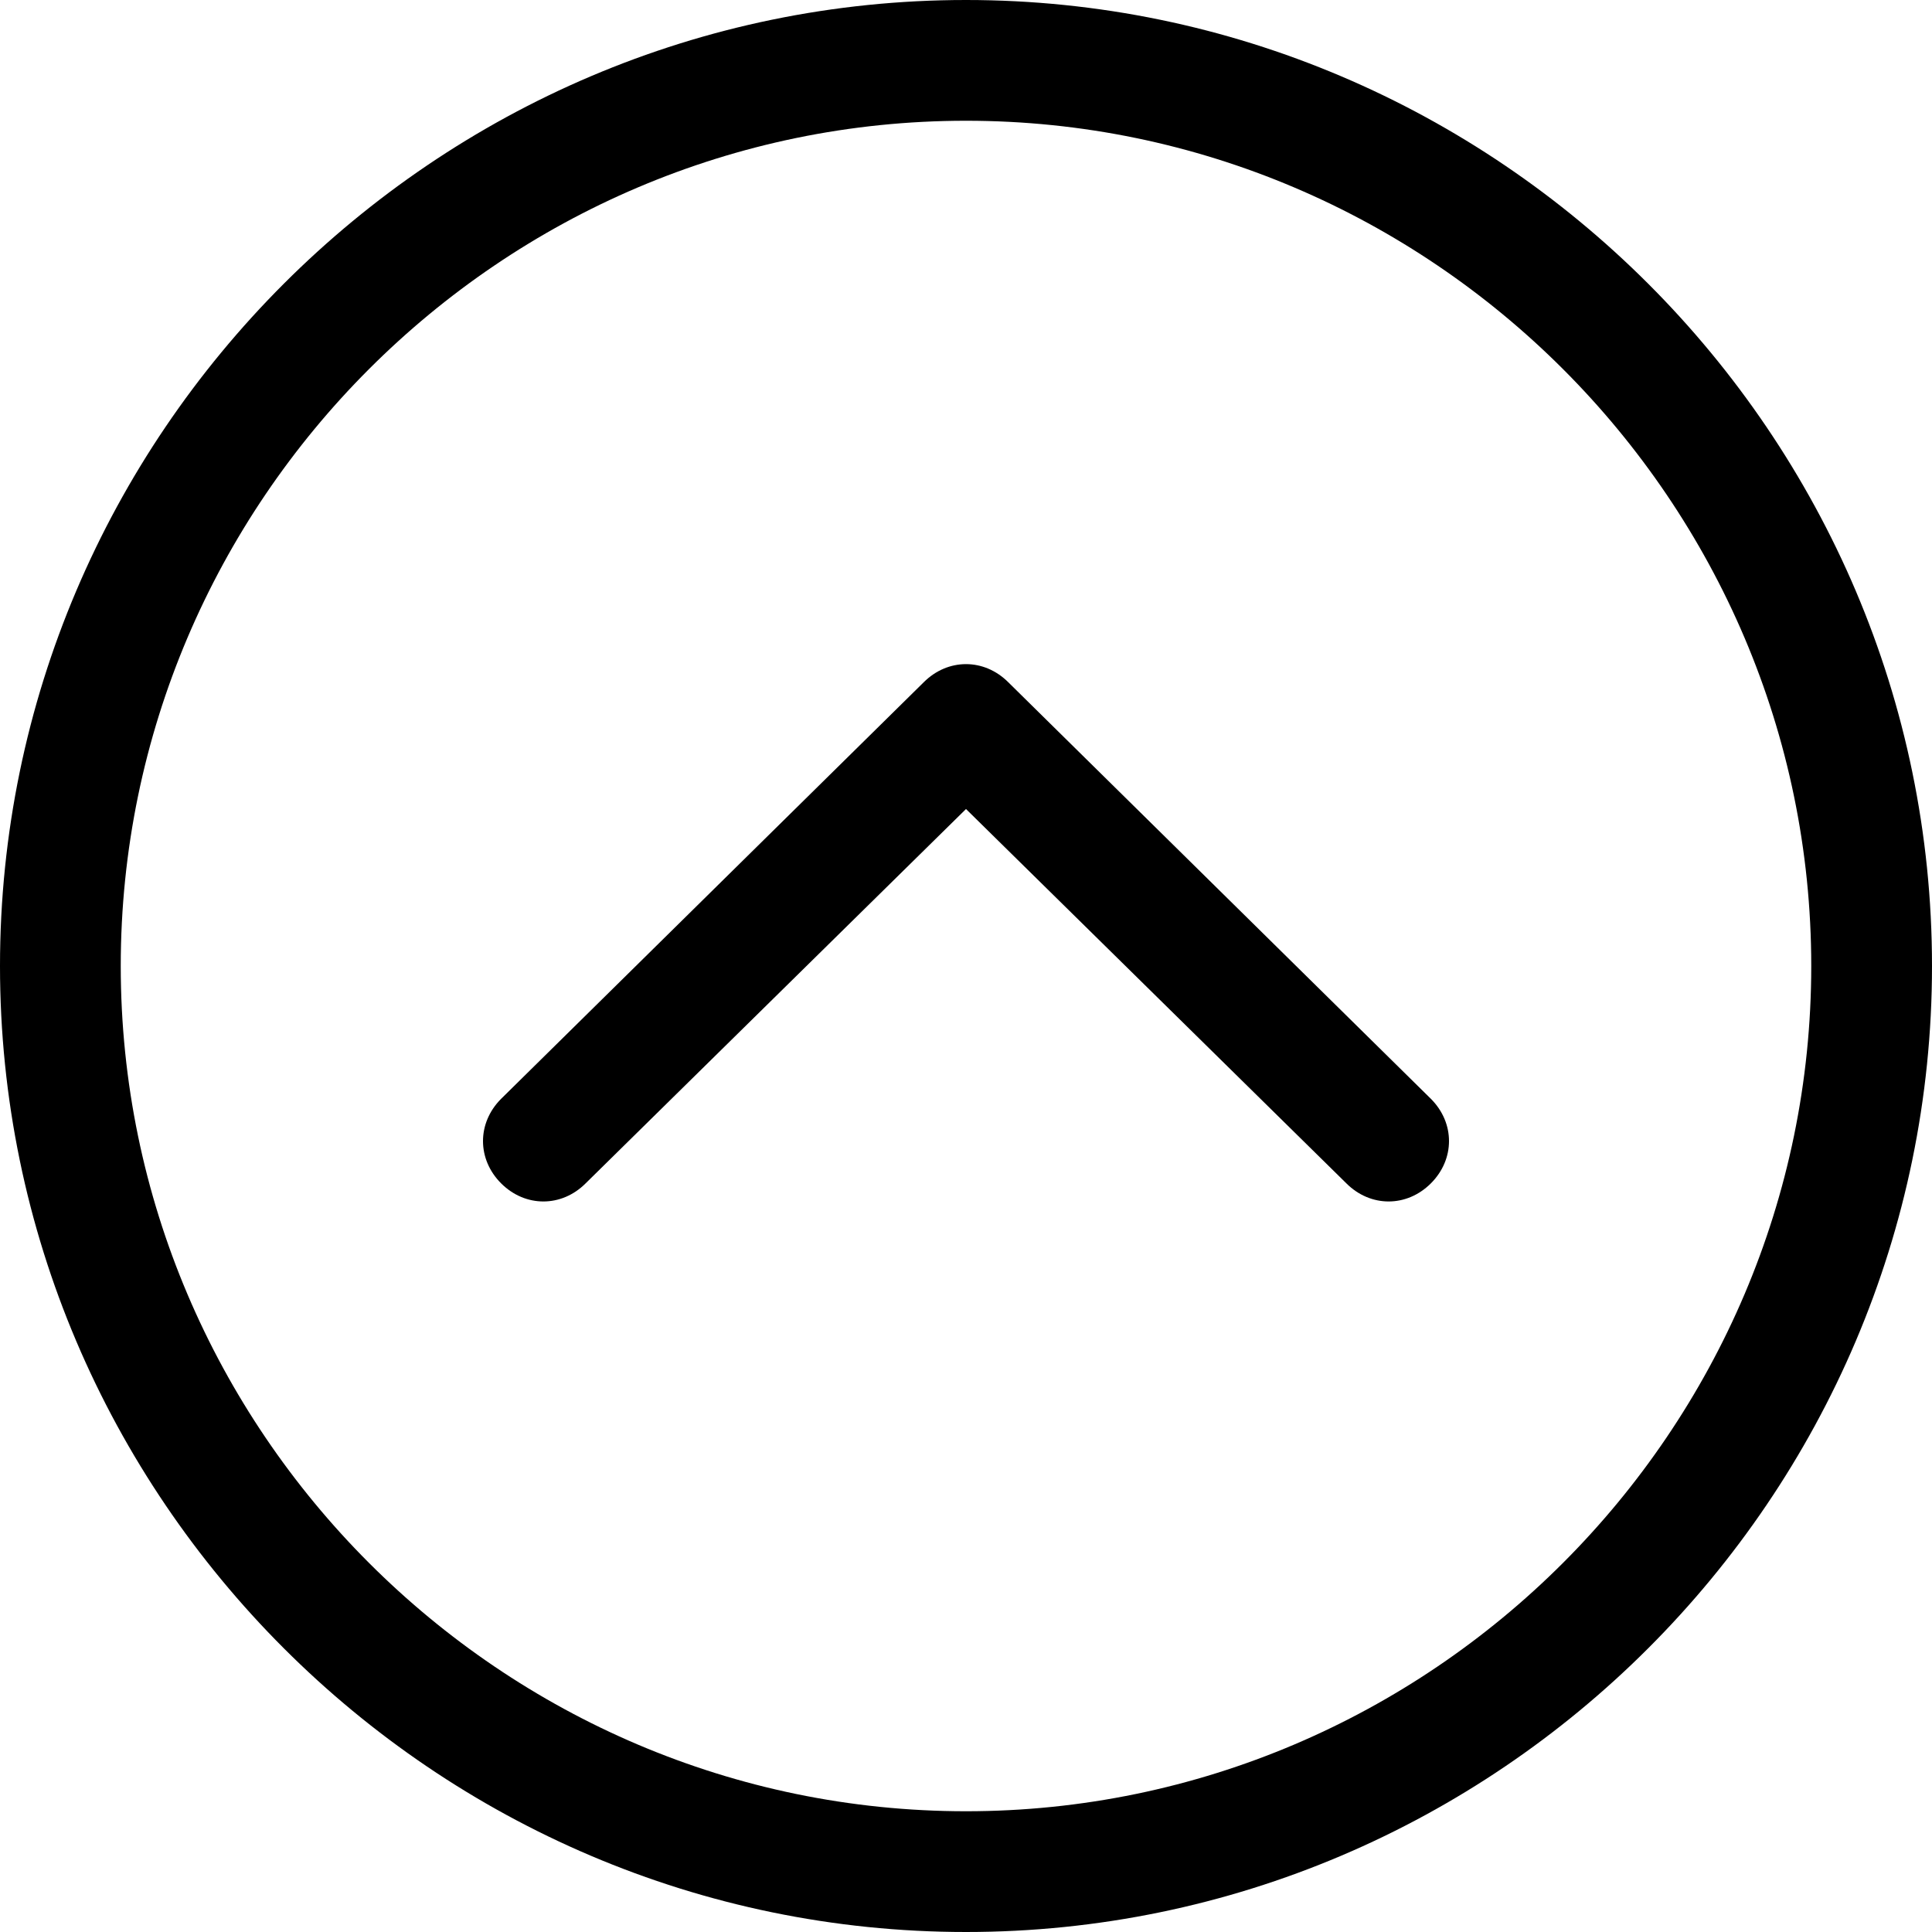 <?xml version="1.0" encoding="utf-8"?>
<!-- Generator: Adobe Illustrator 22.1.0, SVG Export Plug-In . SVG Version: 6.00 Build 0)  -->
<svg version="1.1" id="Слой_1" xmlns="http://www.w3.org/2000/svg" xmlns:xlink="http://www.w3.org/1999/xlink" x="0px" y="0px"
	 viewBox="0 0 32 32" style="enable-background:new 0 0 32 32;" xml:space="preserve">
<g id="Chevron_Up_Circle">
	<path d="M16,0C7.2,0,0,7.2,0,16s7.2,16,16,16s16-7.2,16-16S24.8,0,16,0z M16,30C8.3,30,2,23.7,2,16S8.3,2,16,2s14,6.3,14,14
		S23.7,30,16,30z"/>
	<path d="M16.7,11.3c-0.4-0.4-1-0.4-1.4,0l-7,6.9c-0.4,0.4-0.4,1,0,1.4c0.4,0.4,1,0.4,1.4,0l6.3-6.2l6.3,6.2c0.4,0.4,1,0.4,1.4,0
		s0.4-1,0-1.4L16.7,11.3z"/>
</g>
</svg>
